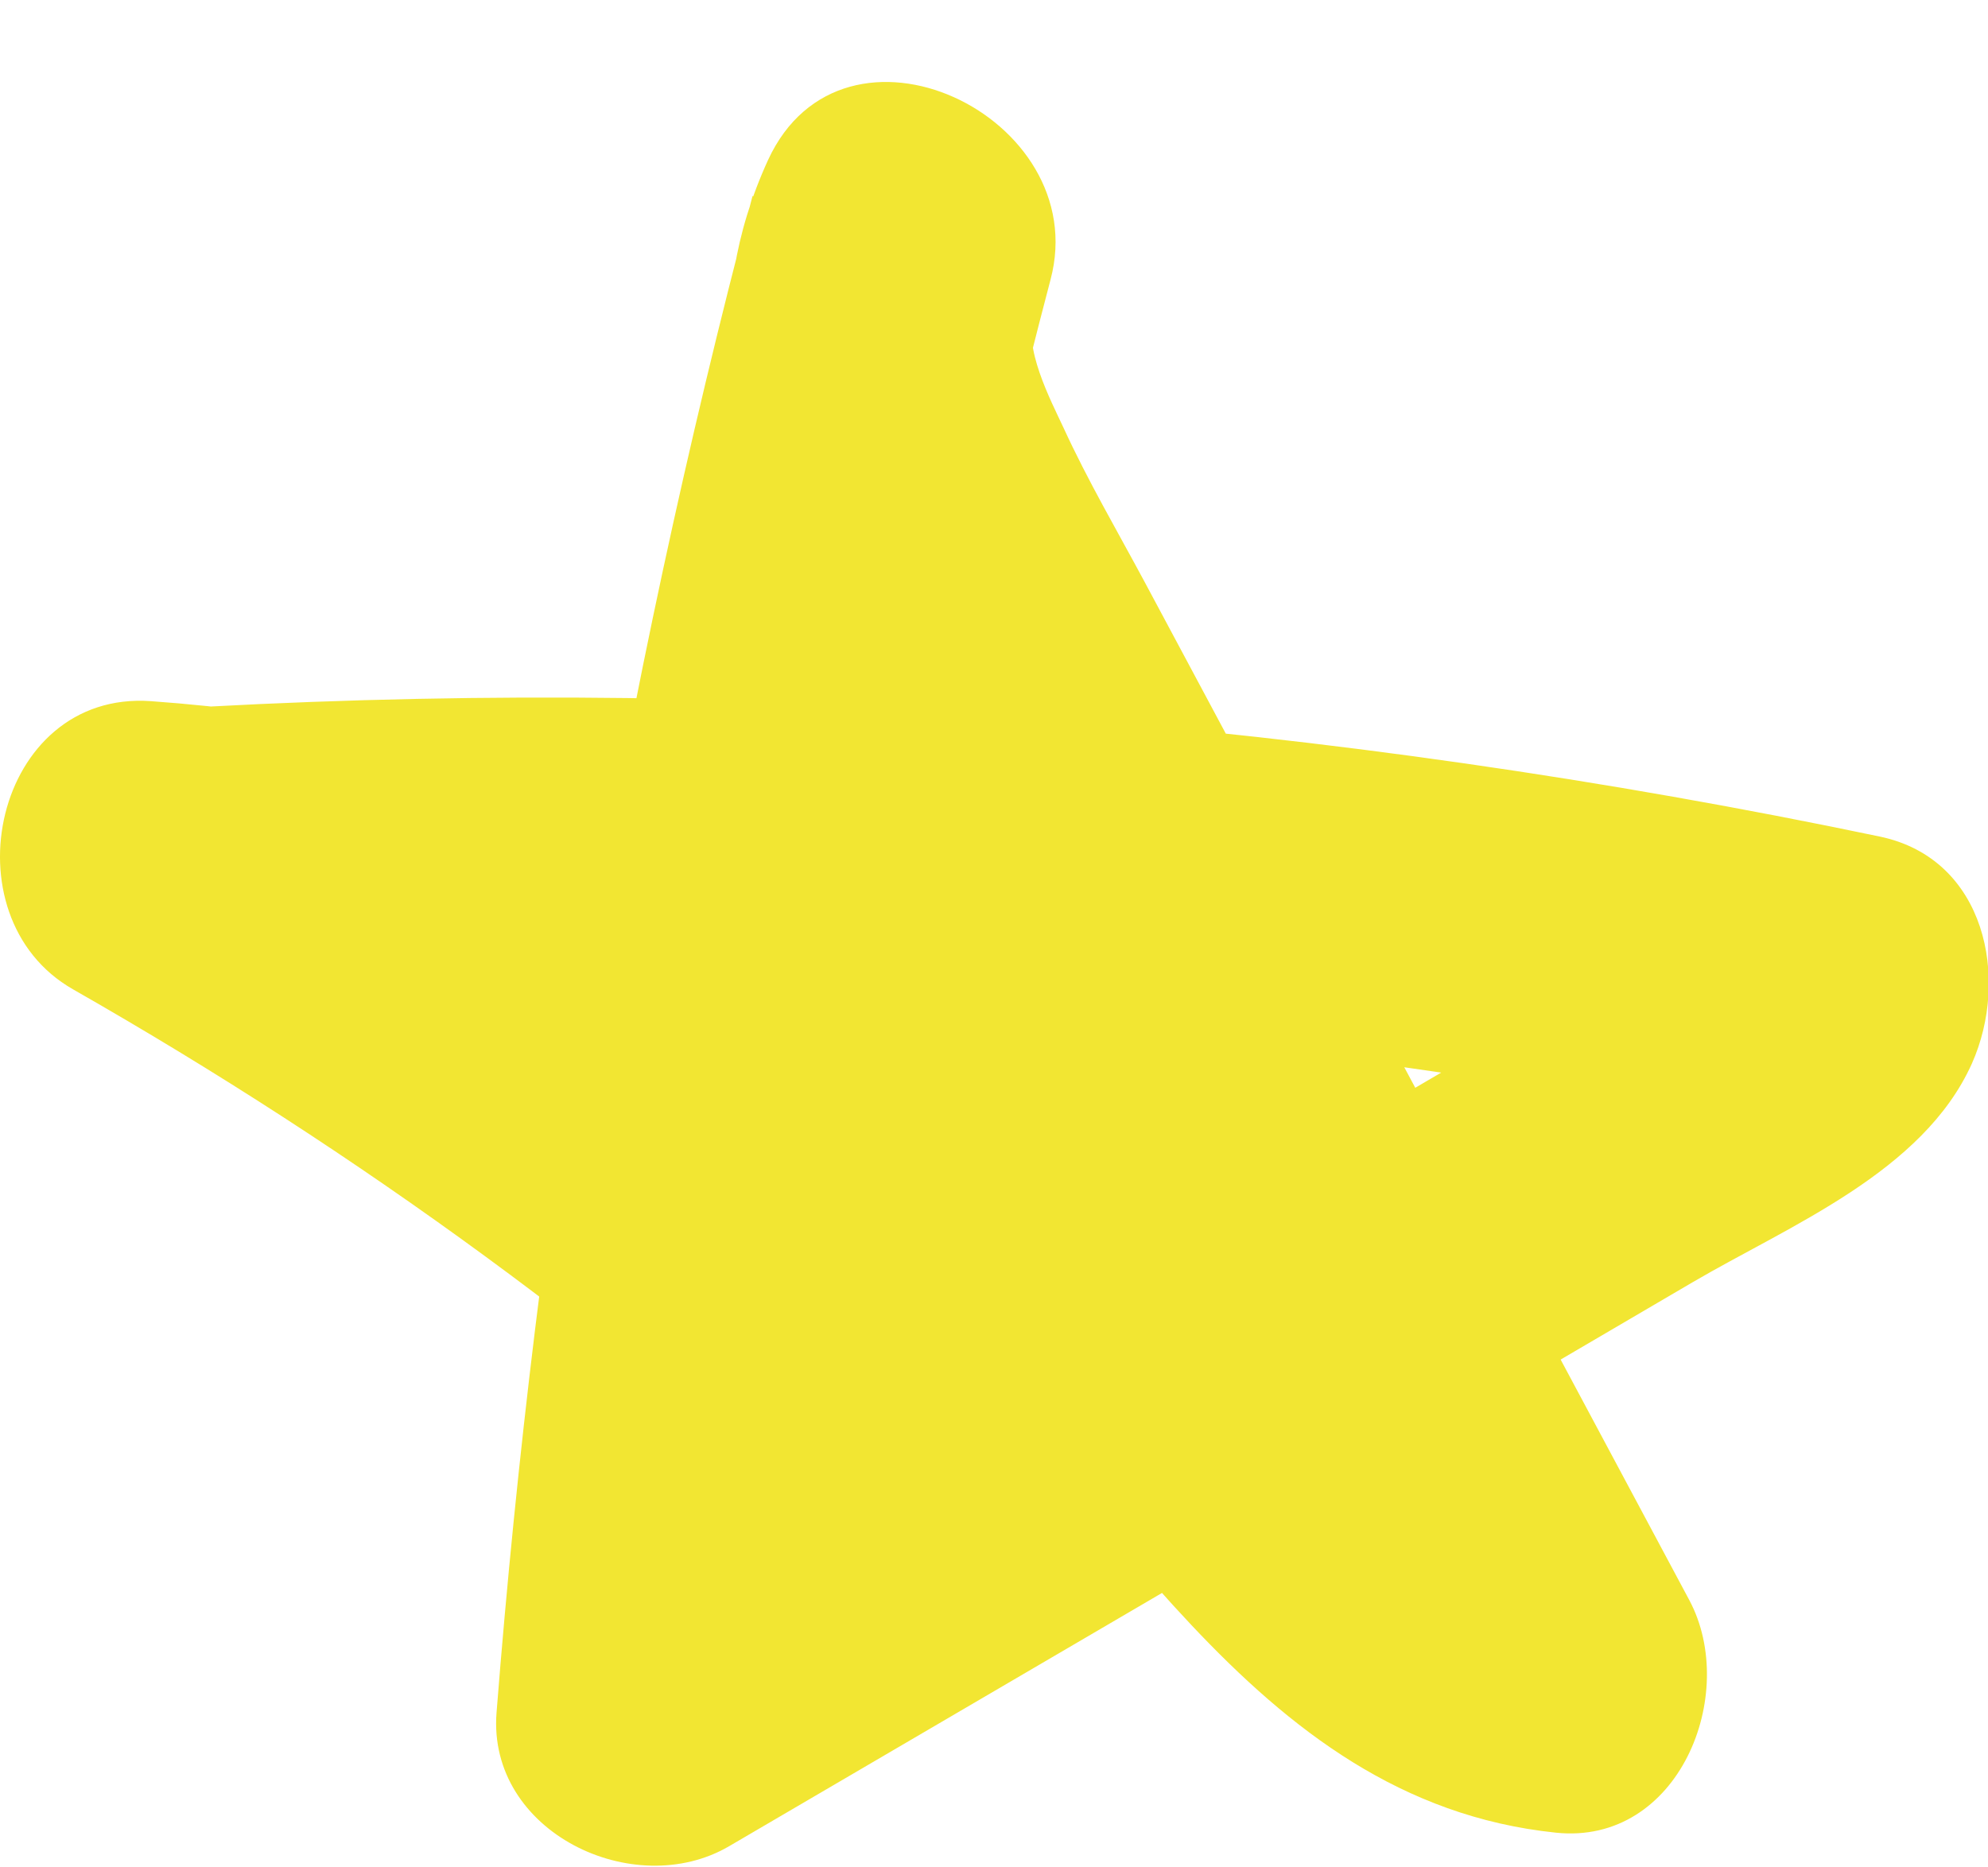 <?xml version="1.0" encoding="UTF-8"?>
<svg id="Lager_2" data-name="Lager 2" xmlns="http://www.w3.org/2000/svg" viewBox="0 0 32.15 30.2">
  <defs>
    <style>
      .cls-1 {
        fill: #f2e632;
        stroke-width: 0px;
      }
    </style>
  </defs>
  <g id="Lager_1-2" data-name="Lager 1">
    <path class="cls-1" d="m3.33,16.45c8.63-.47,17.27.15,25.73,1.92l-1.49-3.67c-.21.47-1.16.83-1.66,1.12-.71.42-1.42.83-2.13,1.25-1.64.96-3.27,1.92-4.91,2.87-3.2,1.87-6.4,3.75-9.6,5.62l3.76,2.16c.62-7.84,1.96-15.59,3.96-23.2.7-2.64-3.35-4.58-4.57-1.93-1.09,2.39-.64,4.57.46,6.86,1,2.1,2.19,4.12,3.28,6.17,2.28,4.26,4.56,8.52,6.84,12.78l2.16-3.76c-1.55-.16-2.88-2.56-3.75-3.63-1.53-1.89-3.35-3.52-5.34-4.92-4-2.82-8.76-4.4-13.63-4.75-2.53-.18-3.33,3.48-1.26,4.66,4.63,2.64,8.9,5.76,12.8,9.39,2.35,2.19,5.9-1.34,3.54-3.54-4.2-3.9-8.83-7.33-13.82-10.17l-1.26,4.66c4.38.31,8.77,2.04,12.15,4.86s5.57,7.92,10.57,8.44c1.99.21,2.97-2.24,2.16-3.76-1.97-3.68-3.94-7.37-5.91-11.05-.97-1.81-1.93-3.61-2.9-5.42-.44-.82-.92-1.64-1.31-2.49-.2-.43-.68-1.34-.46-1.82l-4.57-1.93c-2.12,8.03-3.49,16.25-4.14,24.53-.15,1.93,2.22,3.06,3.76,2.16,3.49-2.04,6.97-4.08,10.46-6.12,1.71-1,3.41-2,5.12-3,1.57-.92,3.73-1.78,4.52-3.54.61-1.37.23-3.31-1.49-3.67-8.89-1.86-17.99-2.59-27.06-2.1-3.2.18-3.22,5.18,0,5h0Z"/>
  </g>
</svg>